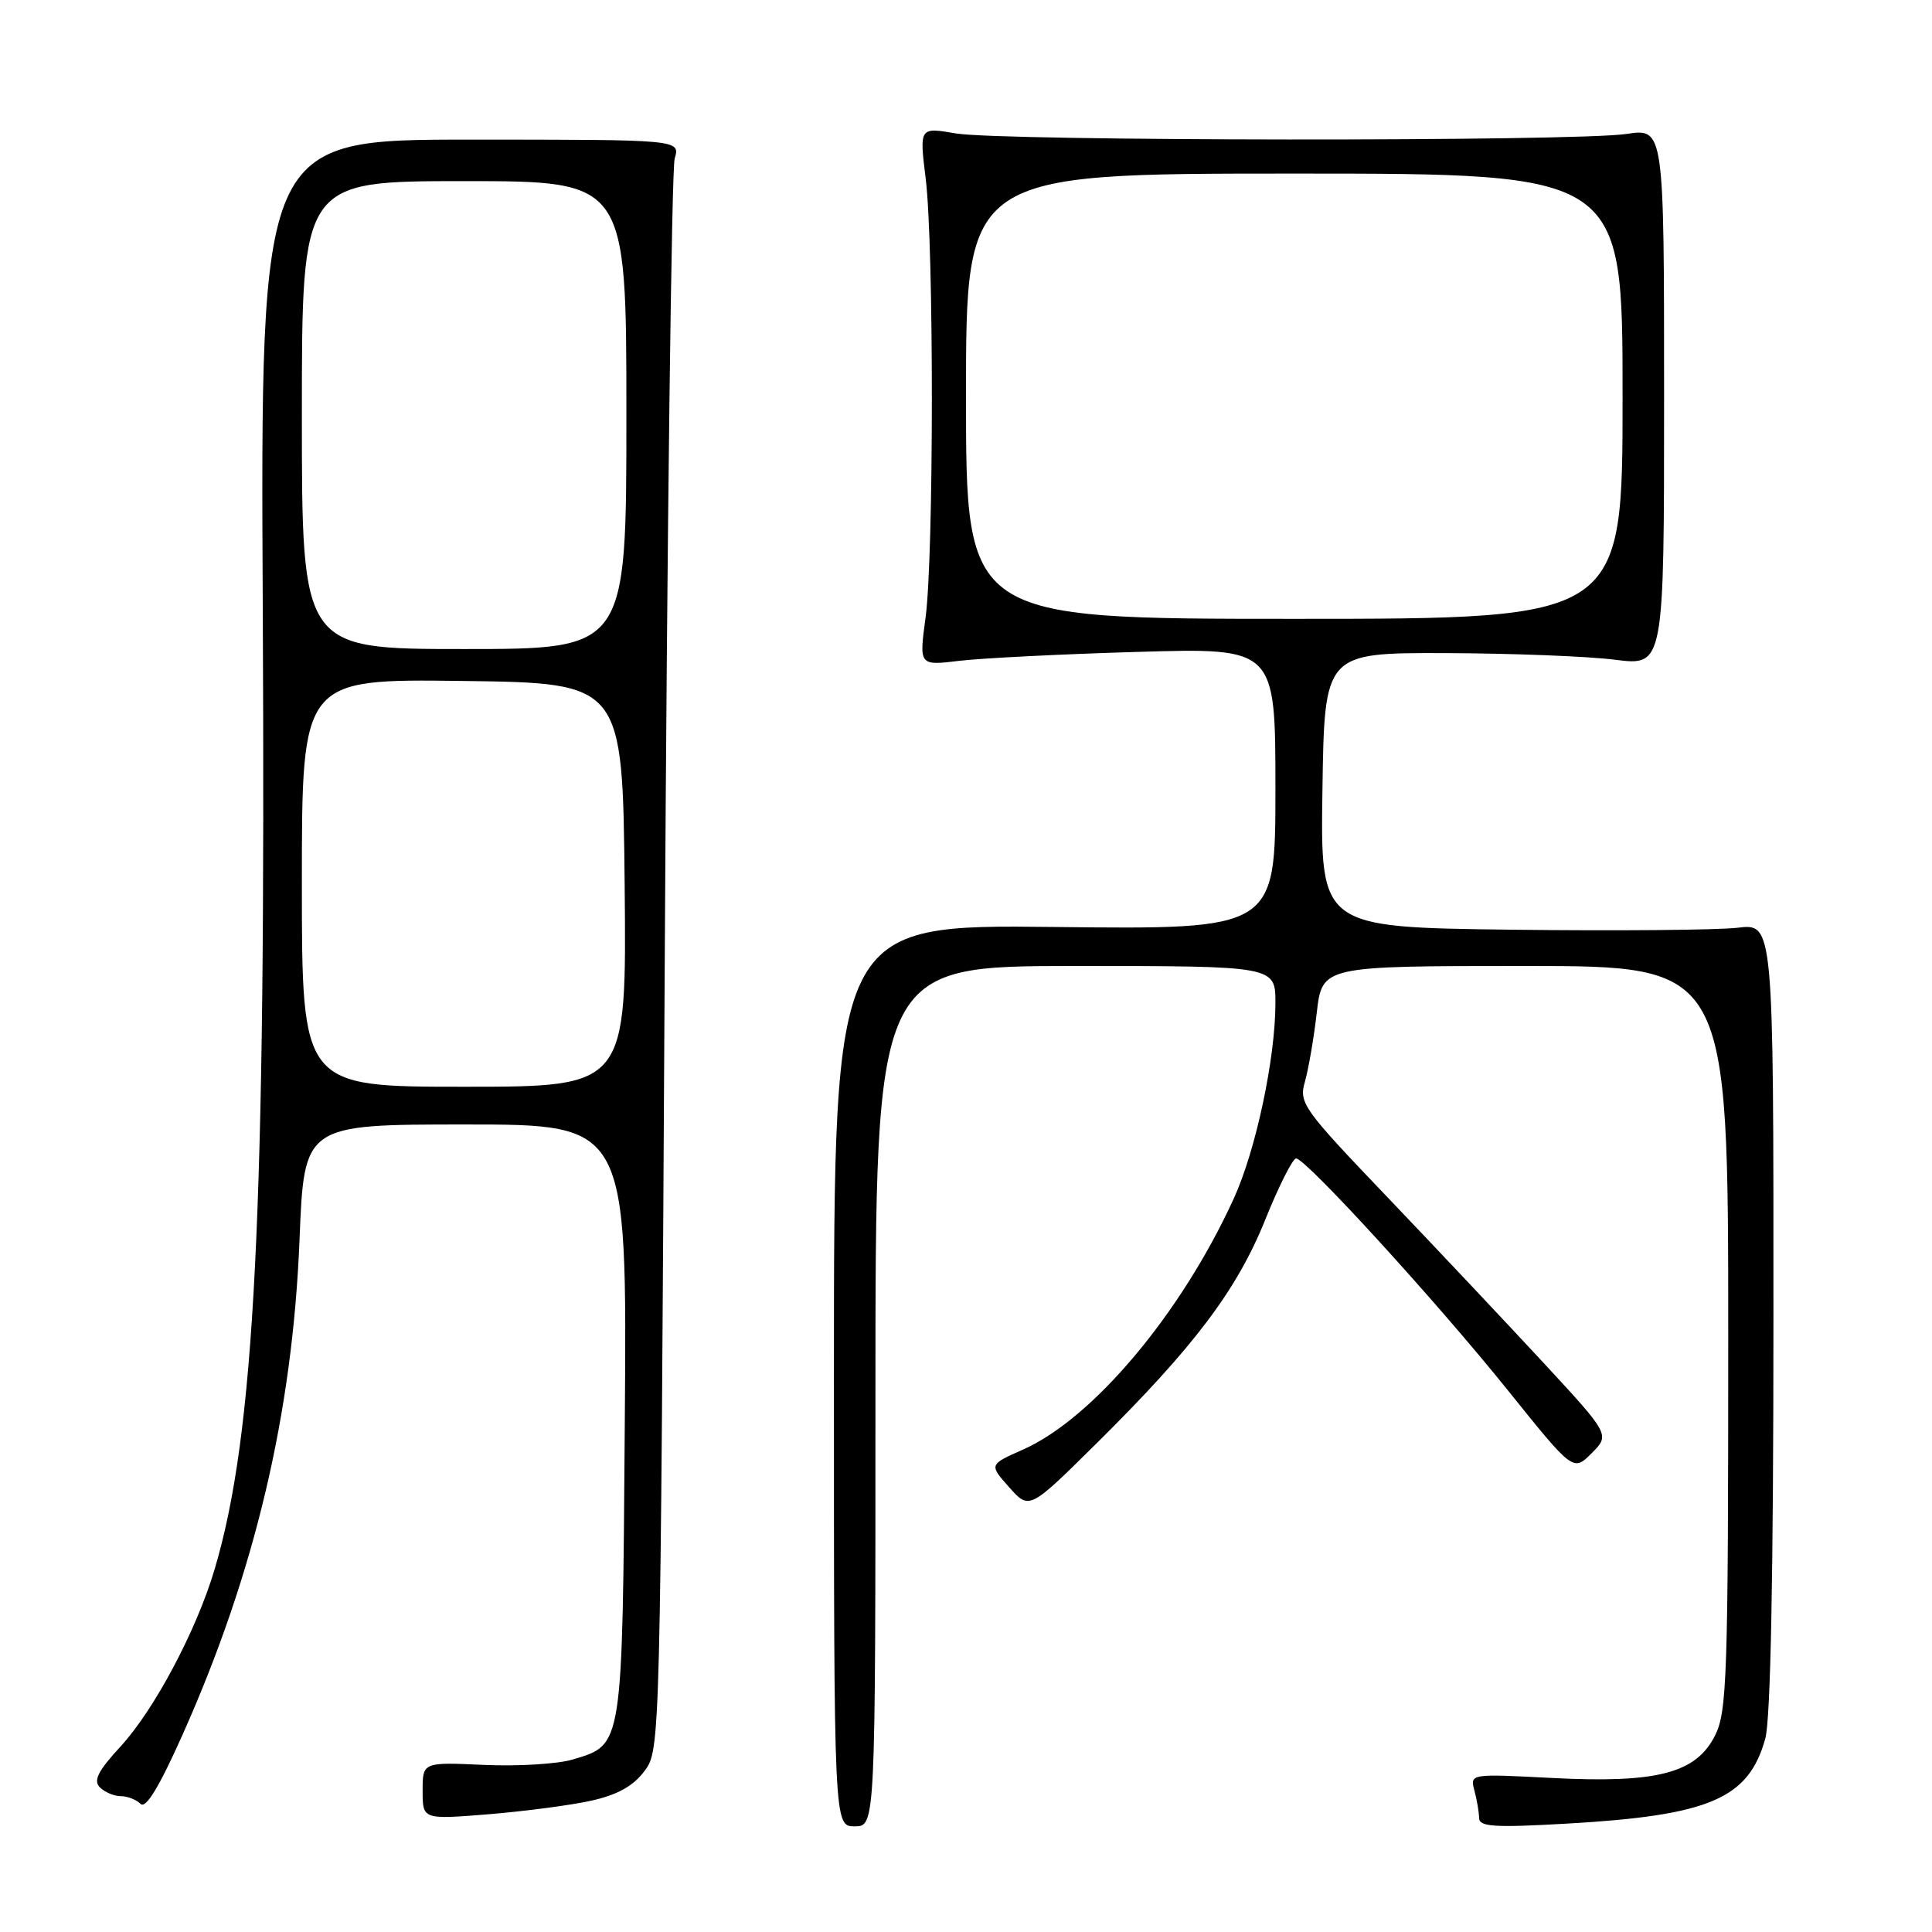 <?xml version="1.0" encoding="UTF-8" standalone="no"?>
<!DOCTYPE svg PUBLIC "-//W3C//DTD SVG 1.1//EN" "http://www.w3.org/Graphics/SVG/1.1/DTD/svg11.dtd" >
<svg xmlns="http://www.w3.org/2000/svg" xmlns:xlink="http://www.w3.org/1999/xlink" version="1.1" viewBox="0 0 256 256">
 <g >
 <path fill="currentColor"
d=" M 116.00 185.00 C 116.00 128.00 116.00 128.00 142.50 128.00 C 169.00 128.00 169.00 128.00 169.00 132.91 C 169.00 140.24 166.40 152.45 163.47 158.84 C 156.52 174.05 144.81 187.98 135.55 192.08 C 131.05 194.07 131.05 194.07 133.72 197.07 C 136.39 200.07 136.39 200.07 145.27 191.28 C 158.21 178.48 163.90 170.94 167.65 161.62 C 169.45 157.15 171.29 153.50 171.74 153.50 C 173.03 153.50 190.35 172.46 199.82 184.25 C 208.46 195.00 208.46 195.00 210.90 192.56 C 213.34 190.11 213.34 190.11 204.42 180.47 C 199.51 175.17 190.22 165.31 183.78 158.57 C 172.63 146.91 172.09 146.16 172.91 143.32 C 173.38 141.68 174.09 137.56 174.48 134.17 C 175.20 128.00 175.20 128.00 202.10 128.00 C 229.00 128.00 229.00 128.00 229.00 177.25 C 229.00 222.15 228.84 226.81 227.25 229.97 C 224.73 234.97 219.57 236.31 205.64 235.59 C 194.78 235.03 194.78 235.03 195.37 237.27 C 195.70 238.50 195.98 240.13 195.99 240.90 C 196.00 242.06 198.00 242.19 207.60 241.64 C 226.53 240.56 231.70 238.35 233.91 230.37 C 234.62 227.84 234.99 208.49 234.99 174.43 C 235.00 122.36 235.00 122.36 230.25 122.93 C 227.64 123.24 214.13 123.36 200.23 123.19 C 174.96 122.87 174.96 122.87 175.23 104.69 C 175.50 86.50 175.50 86.50 191.50 86.54 C 200.30 86.57 210.43 86.96 214.00 87.42 C 220.50 88.24 220.50 88.24 220.50 52.62 C 220.50 17.00 220.50 17.00 215.50 17.75 C 208.71 18.77 132.71 18.71 126.66 17.68 C 121.82 16.85 121.82 16.85 122.66 23.68 C 123.76 32.61 123.74 73.71 122.64 81.85 C 121.78 88.21 121.78 88.21 127.14 87.56 C 130.09 87.21 140.71 86.67 150.75 86.38 C 169.00 85.84 169.00 85.84 169.00 104.50 C 169.00 123.16 169.00 123.16 139.75 122.83 C 110.50 122.50 110.50 122.50 110.50 182.25 C 110.50 242.00 110.50 242.00 113.25 242.00 C 116.00 242.00 116.00 242.00 116.00 185.00 Z  M 78.35 238.60 C 81.83 237.82 83.91 236.66 85.39 234.68 C 87.50 231.86 87.50 231.63 88.08 127.68 C 88.39 70.38 88.99 22.38 89.40 21.00 C 90.14 18.50 90.14 18.50 62.32 18.50 C 34.50 18.50 34.50 18.50 34.82 81.00 C 35.23 161.18 33.78 190.03 28.42 208.00 C 26.00 216.11 20.43 226.57 15.98 231.41 C 12.99 234.65 12.34 235.94 13.23 236.83 C 13.87 237.47 15.12 238.00 16.00 238.00 C 16.88 238.00 18.06 238.46 18.62 239.02 C 19.32 239.72 21.10 236.78 24.23 229.77 C 33.79 208.33 38.77 187.23 39.69 164.25 C 40.30 149.00 40.30 149.00 61.69 149.00 C 83.09 149.00 83.09 149.00 82.79 188.25 C 82.47 231.79 82.57 231.14 75.90 233.14 C 73.92 233.74 68.64 234.06 64.15 233.86 C 56.00 233.49 56.00 233.49 56.00 237.29 C 56.00 241.10 56.00 241.10 64.71 240.40 C 69.50 240.01 75.64 239.20 78.35 238.60 Z  M 128.00 52.50 C 128.00 23.00 128.00 23.00 171.50 23.00 C 215.00 23.00 215.00 23.00 215.00 52.50 C 215.00 82.00 215.00 82.00 171.50 82.00 C 128.00 82.00 128.00 82.00 128.00 52.50 Z  M 40.00 116.98 C 40.00 89.96 40.00 89.96 61.25 90.23 C 82.50 90.50 82.50 90.50 82.77 117.25 C 83.03 144.00 83.03 144.00 61.52 144.00 C 40.00 144.00 40.00 144.00 40.00 116.98 Z  M 40.00 55.00 C 40.00 24.00 40.00 24.00 61.50 24.00 C 83.00 24.00 83.00 24.00 83.00 55.00 C 83.00 86.00 83.00 86.00 61.50 86.00 C 40.00 86.00 40.00 86.00 40.00 55.00 Z "/>
</g>
</svg>